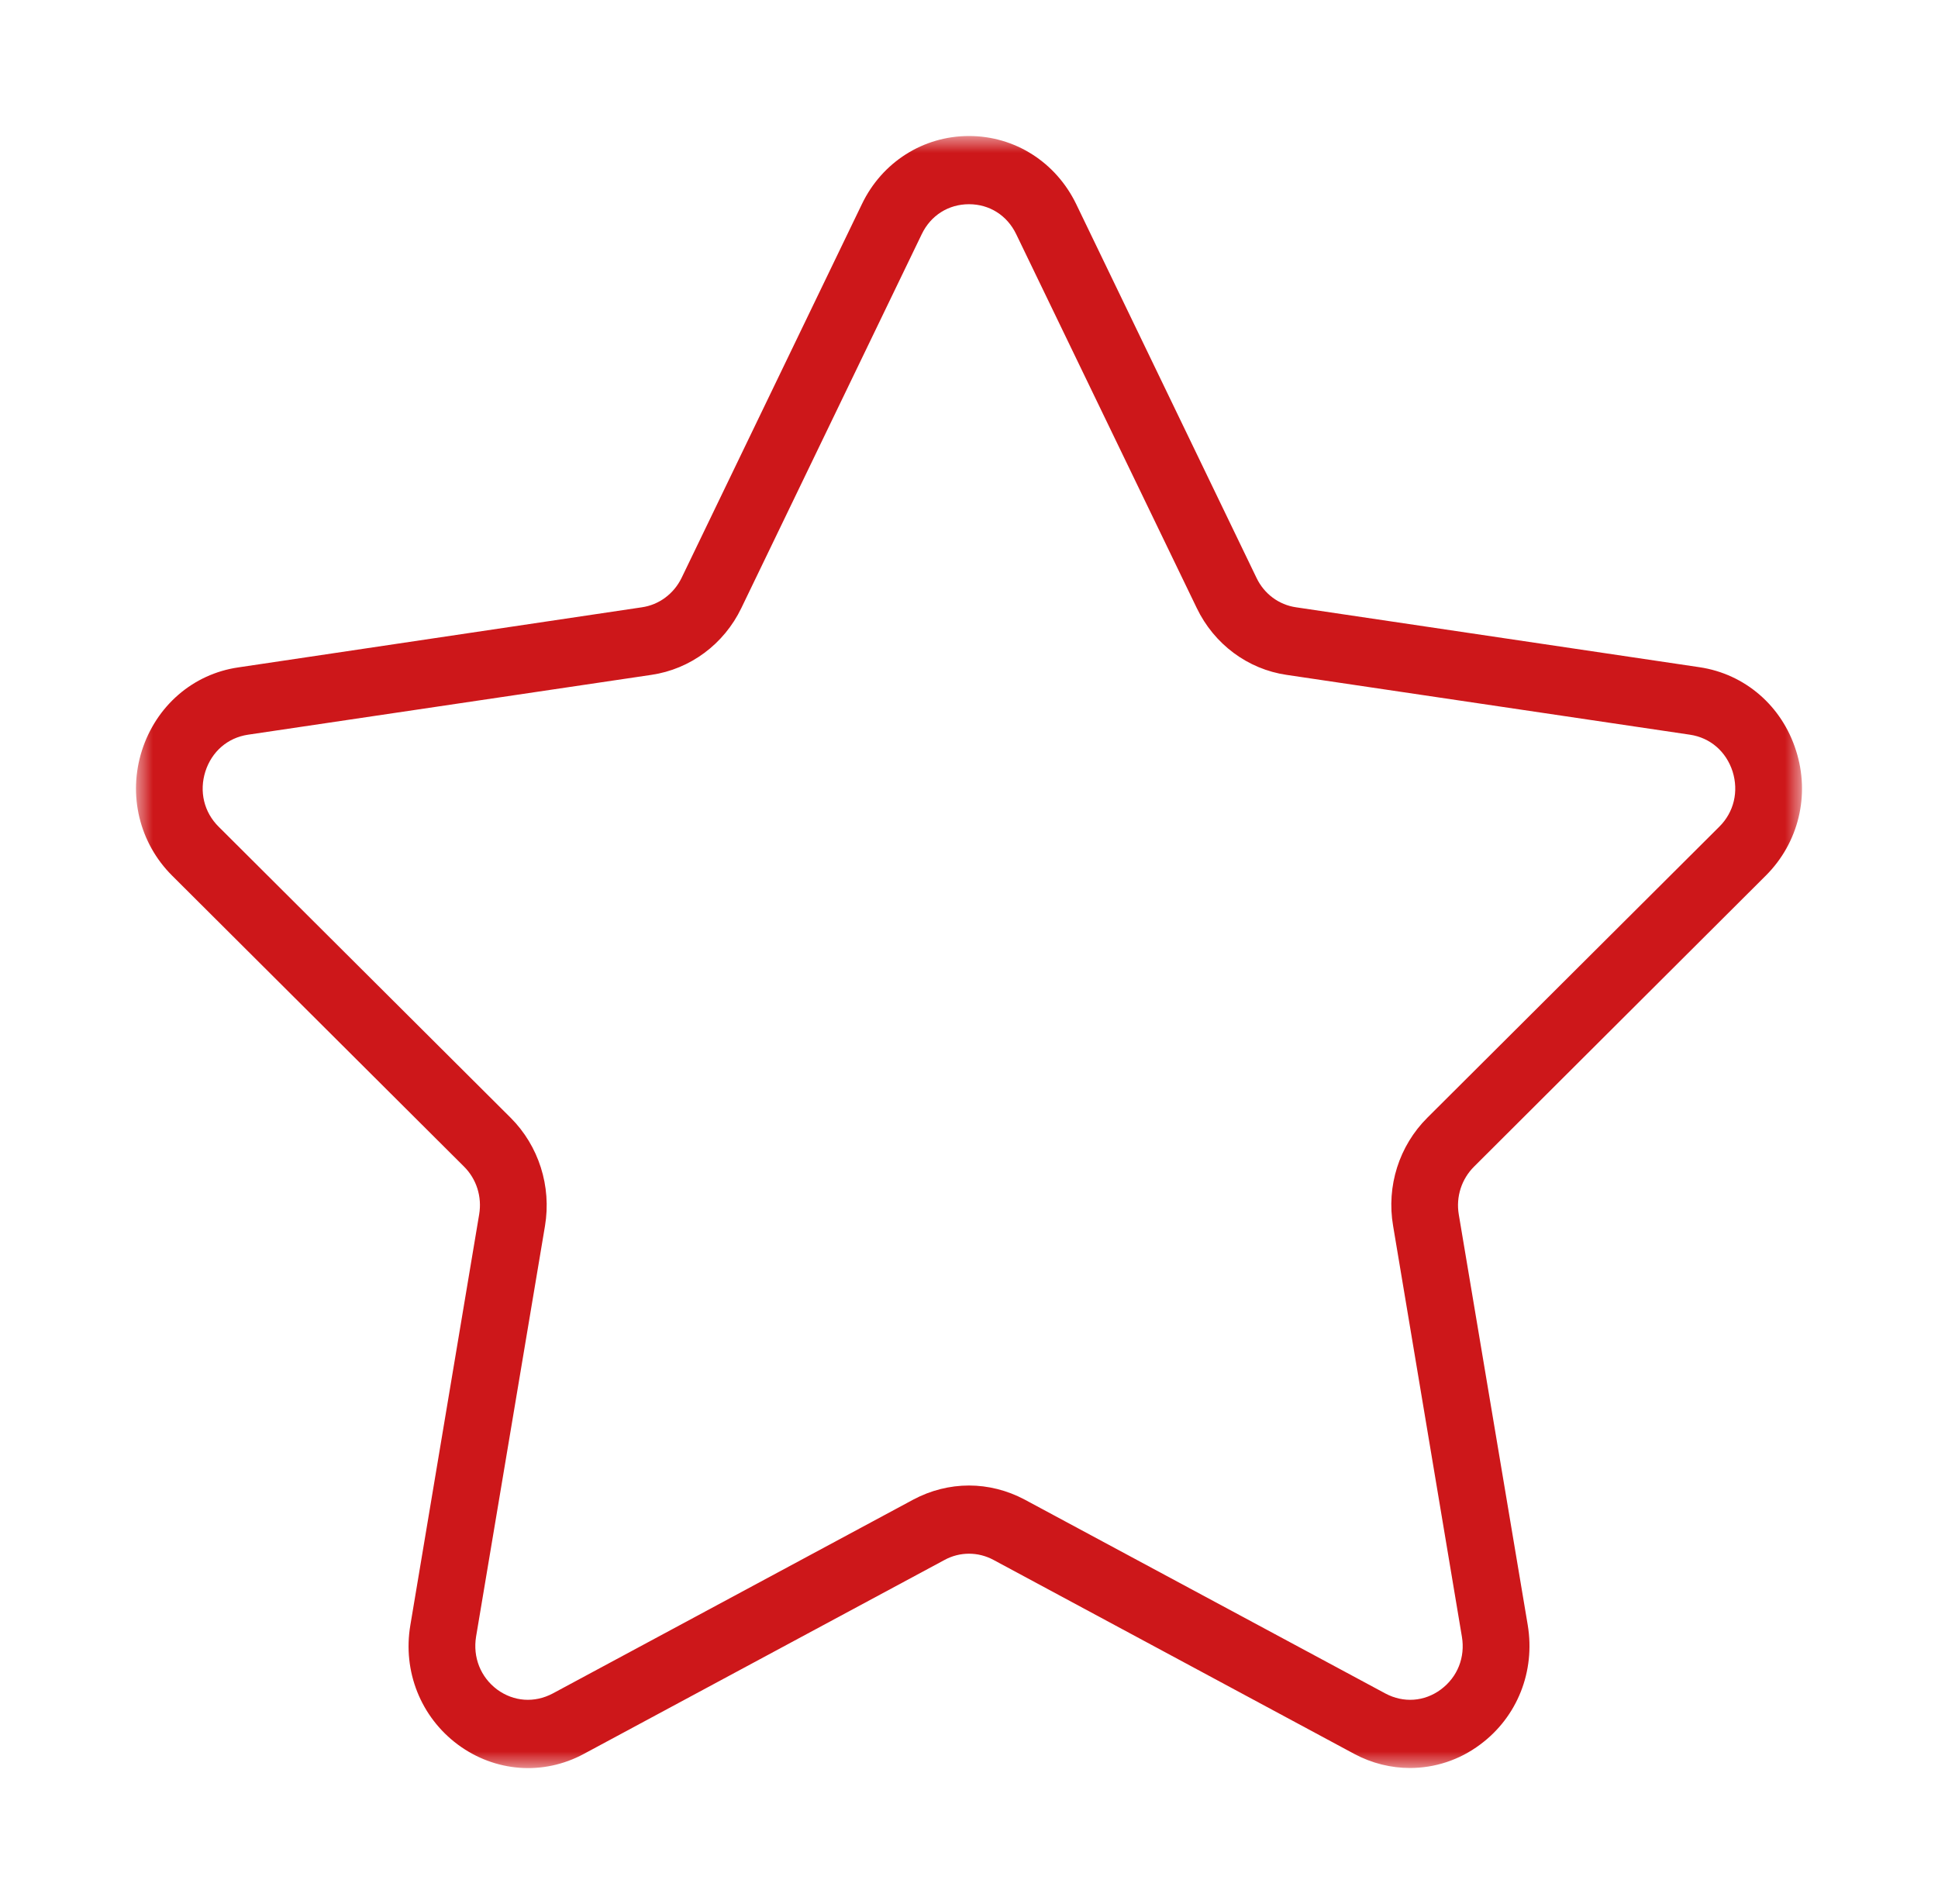 <?xml version="1.0" encoding="UTF-8"?>
<svg width="57px" height="56px" viewBox="0 0 57 56" version="1.1" xmlns="http://www.w3.org/2000/svg" xmlns:xlink="http://www.w3.org/1999/xlink">
    <!-- Generator: Sketch 54.1 (76490) - https://sketchapp.com -->
    <title>ico_komfortabel</title>
    <desc>Created with Sketch.</desc>
    <defs>
        <filter x="-24.5%" y="-25.0%" width="149.0%" height="150.0%" filterUnits="objectBoundingBox" id="filter-1">
            <feOffset dx="0" dy="2" in="SourceAlpha" result="shadowOffsetOuter1"></feOffset>
            <feGaussianBlur stdDeviation="2" in="shadowOffsetOuter1" result="shadowBlurOuter1"></feGaussianBlur>
            <feColorMatrix values="0 0 0 0 0   0 0 0 0 0   0 0 0 0 0  0 0 0 0.5 0" type="matrix" in="shadowBlurOuter1" result="shadowMatrixOuter1"></feColorMatrix>
            <feMerge>
                <feMergeNode in="shadowMatrixOuter1"></feMergeNode>
                <feMergeNode in="SourceGraphic"></feMergeNode>
            </feMerge>
        </filter>
        <polygon id="path-2" points="-1.6729849e-15 0 49 0 49 48 -1.6729849e-15 48"></polygon>
    </defs>
    <g id="Desktop-+-Mobile" stroke="none" stroke-width="1" fill="none" fill-rule="evenodd">
        <g id="WAT-ECW-MS-StartSeite-Home" transform="translate(-722, -2634)">
            <g id="2.1-Vorteile" transform="translate(127, 2441)">
                <g id="ico_komfortabel" transform="translate(599, 195)">
                    <g filter="url(#filter-1)">
                        <mask id="mask-3" fill="white">
                            <use xlink:href="#path-2"></use>
                        </mask>
                        <g id="Clip-2"></g>
                        <path d="M47.935,21.752 C48.901,20.79 49.243,19.379 48.824,18.074 C48.41,16.761 47.322,15.821 45.987,15.623 L34.122,13.861 C33.615,13.789 33.181,13.466 32.956,12.995 L27.652,2.001 C27.054,0.768 25.848,0 24.5,0 C23.155,0 21.943,0.768 21.351,2.001 L16.047,12.995 C15.817,13.466 15.382,13.789 14.876,13.861 L3.01,15.628 C1.676,15.821 0.593,16.761 0.174,18.074 C-0.241,19.379 0.097,20.79 1.062,21.752 L9.648,30.31 C10.016,30.676 10.18,31.198 10.093,31.716 L8.069,43.796 C7.839,45.155 8.376,46.497 9.464,47.307 C10.558,48.117 11.973,48.227 13.169,47.584 L23.779,41.879 C24.229,41.633 24.77,41.633 25.224,41.879 L35.834,47.584 C36.35,47.86 36.912,47.997 37.469,47.997 C38.194,47.997 38.92,47.767 39.534,47.307 C40.627,46.497 41.159,45.155 40.934,43.796 L38.905,31.716 C38.818,31.198 38.987,30.676 39.355,30.31 L47.935,21.752 Z M36.974,32.055 L38.997,44.135 C39.099,44.741 38.869,45.322 38.379,45.687 C37.893,46.048 37.28,46.089 36.749,45.807 L26.135,40.102 C25.623,39.83 25.061,39.689 24.5,39.689 C23.937,39.689 23.374,39.83 22.864,40.102 L12.254,45.807 C11.718,46.089 11.11,46.048 10.619,45.687 C10.134,45.322 9.904,44.741 10.002,44.135 L12.029,32.055 C12.224,30.89 11.846,29.699 11.018,28.873 L2.432,20.315 C1.998,19.886 1.855,19.275 2.04,18.69 C2.228,18.104 2.694,17.698 3.292,17.608 L15.157,15.848 C16.302,15.681 17.294,14.944 17.804,13.883 L23.109,2.889 C23.374,2.335 23.896,2.006 24.5,2.006 C25.103,2.006 25.623,2.335 25.889,2.889 L31.199,13.883 C31.709,14.944 32.696,15.681 33.84,15.848 L45.707,17.608 C46.305,17.698 46.77,18.104 46.959,18.69 C47.142,19.275 47,19.886 46.566,20.315 L37.98,28.873 C37.151,29.699 36.773,30.885 36.974,32.055 Z" id="Fill-1" fill="#CD171A" mask="url(#mask-3)"></path>
                    </g>
                </g>
            </g>
        </g>
    </g>
</svg>